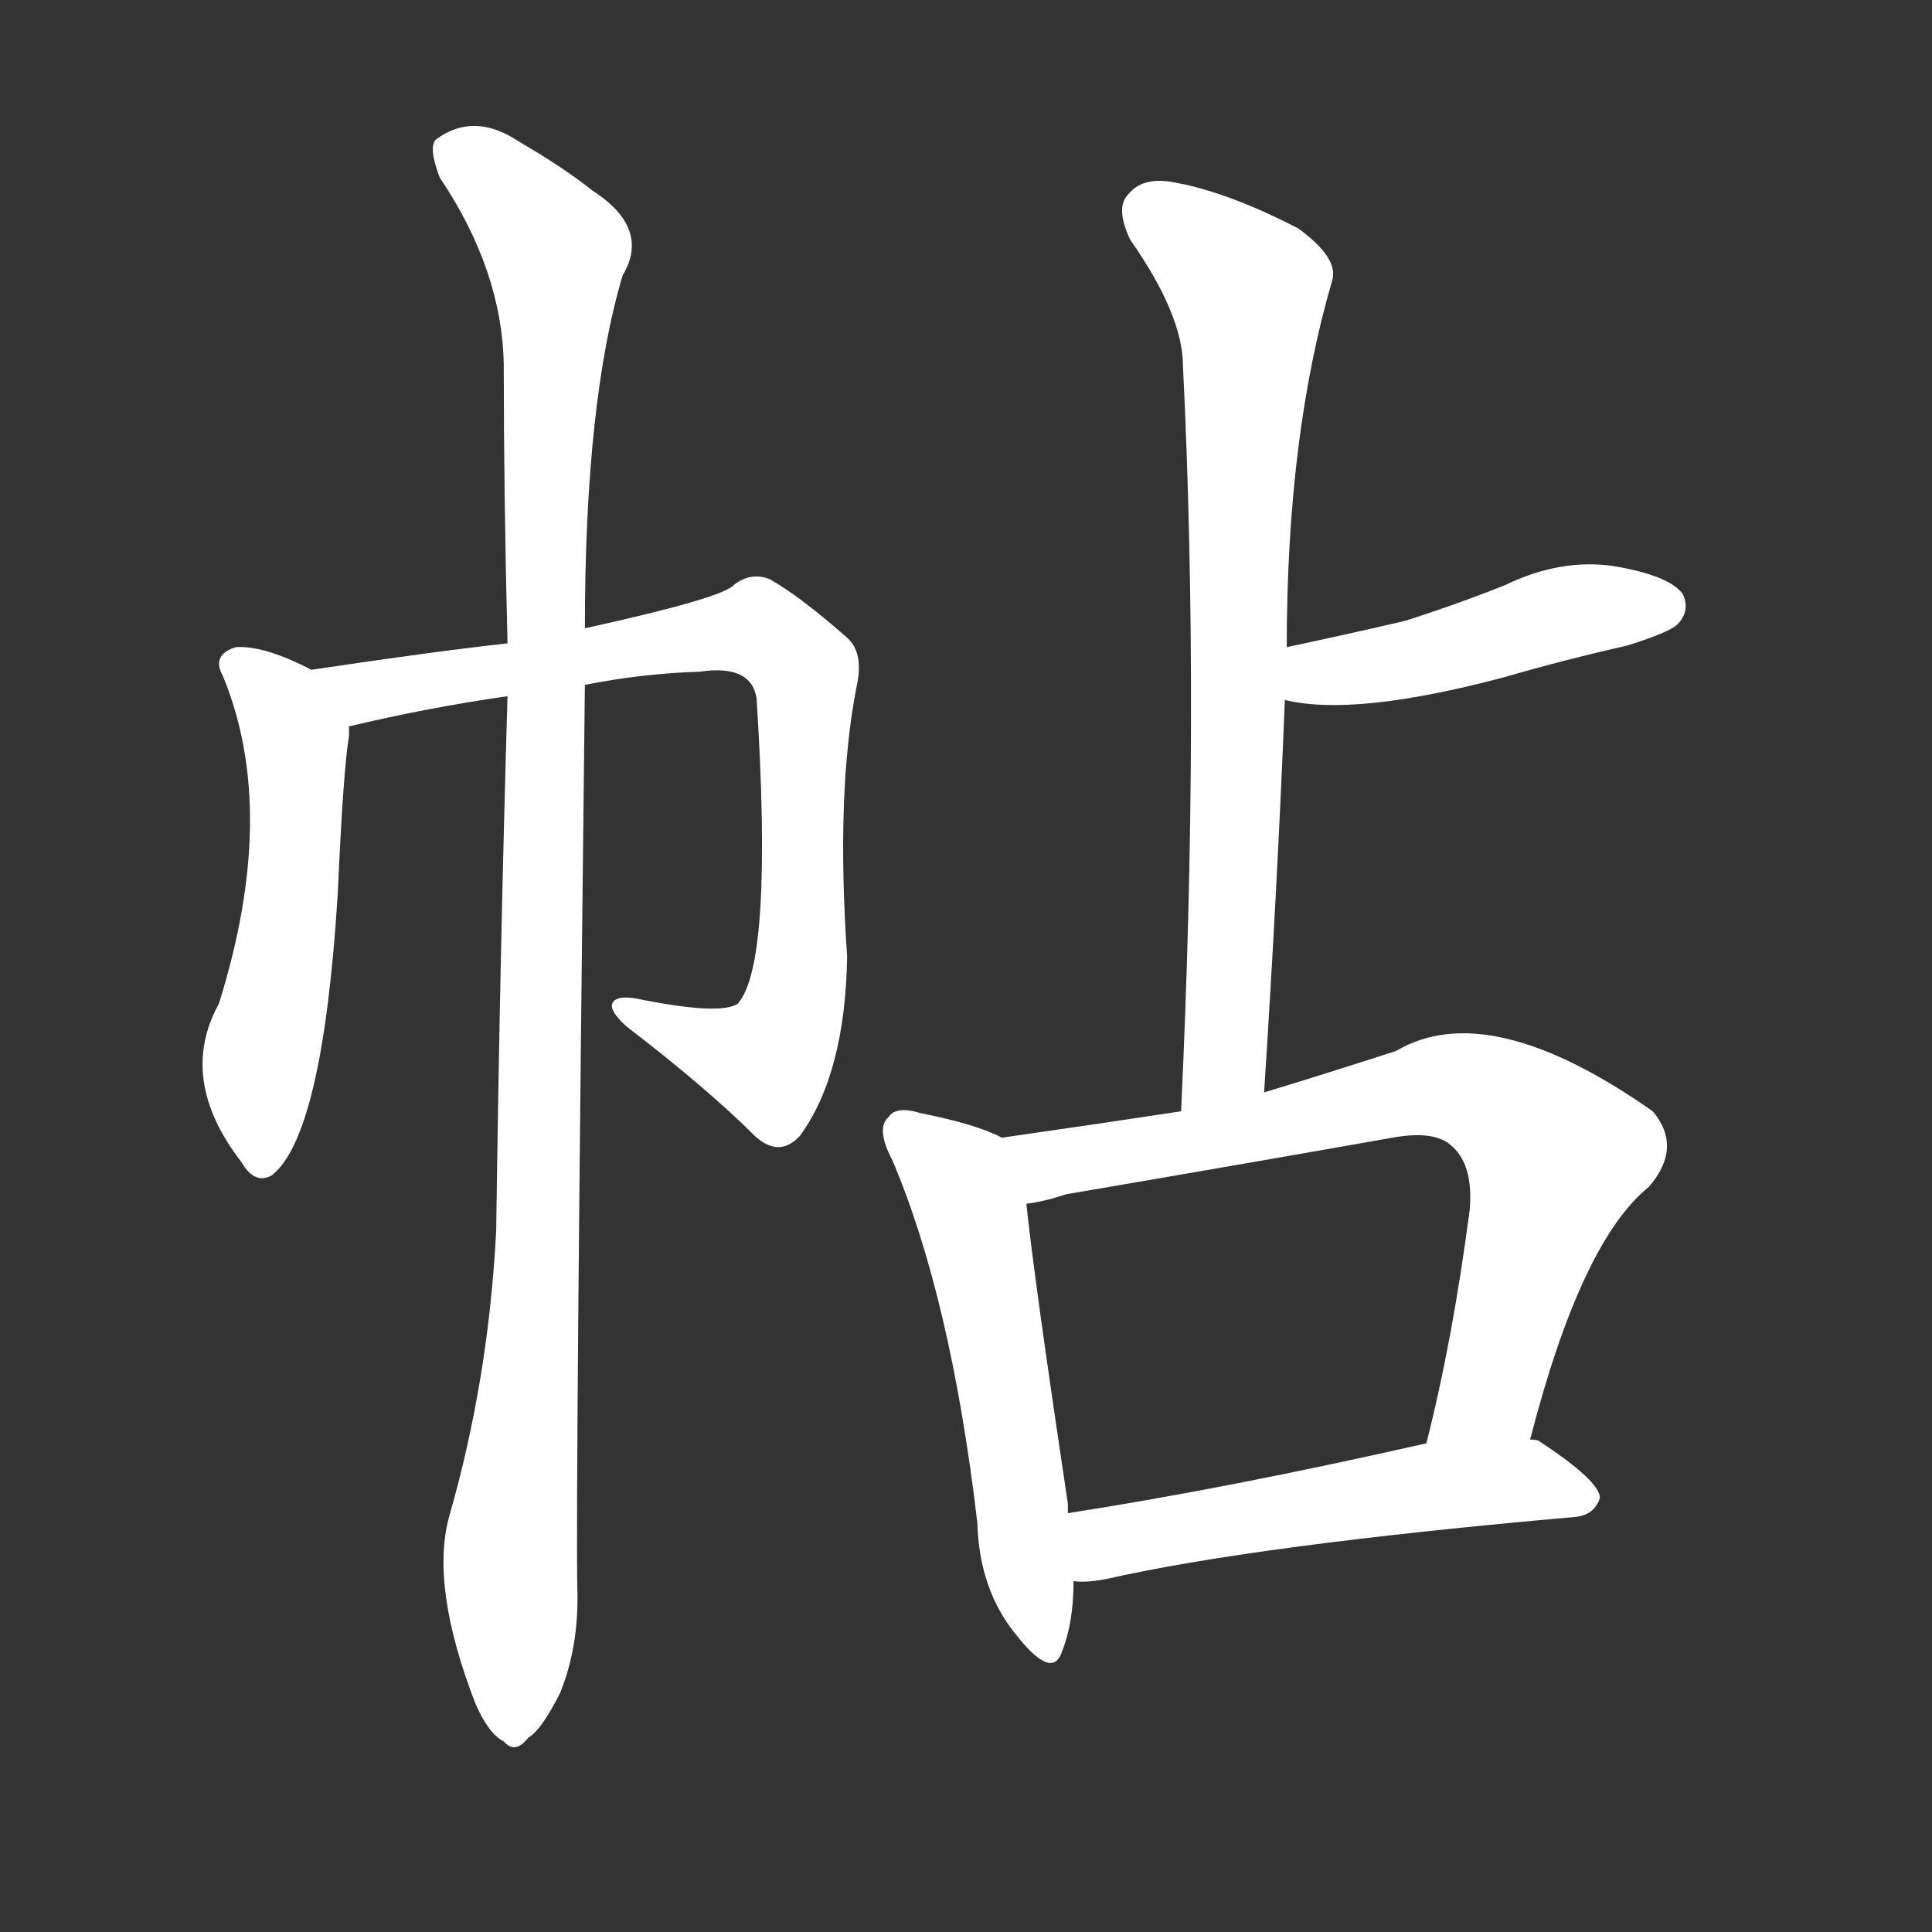 <svg version="1.1" viewBox="0 0 1024 1024" xmlns="http://www.w3.org/2000/svg">
  <rect x="0" y="0" width="1024" height="1024" fill="#333333" stroke="none"/>
  <g transform="scale(1, -1) translate(0, -900)">
    <style type="text/css">
        .stroke1 {fill: #FFFFFF;}
        .stroke2 {fill: #FFFFFF;}
        .stroke3 {fill: #FFFFFF;}
        .stroke4 {fill: #FFFFFF;}
        .stroke5 {fill: #FFFFFF;}
        .stroke6 {fill: #FFFFFF;}
        .stroke7 {fill: #FFFFFF;}
        .stroke8 {fill: #FFFFFF;}
        .stroke9 {fill: #FFFFFF;}
        .stroke10 {fill: #FFFFFF;}
        .stroke11 {fill: #FFFFFF;}
        .stroke12 {fill: #FFFFFF;}
        .stroke13 {fill: #FFFFFF;}
        .stroke14 {fill: #FFFFFF;}
        .stroke15 {fill: #FFFFFF;}
        .stroke16 {fill: #FFFFFF;}
        .stroke17 {fill: #FFFFFF;}
        .stroke18 {fill: #FFFFFF;}
        .stroke19 {fill: #FFFFFF;}
        .stroke20 {fill: #FFFFFF;}
        text {
            font-family: Helvetica;
            font-size: 50px;
            fill: #FFFFFF;}
            paint-order: stroke;
            stroke: #000000;
            stroke-width: 4px;
            stroke-linecap: butt;
            stroke-linejoin: miter;
            font-weight: 800;
        }
    </style>

    <path d="M 165 545 Q 140 558 125 557 Q 112 553 118 542 Q 148 470 116 368 Q 94 328 128 284 Q 135 272 144 277 Q 171 298 179 426 Q 182 493 185 510 Q 185 513 185 515 C 186 535 186 535 165 545 Z" class="stroke1"/>
    <path d="M 310 537 Q 340 543 371 544 Q 398 548 401 530 Q 410 389 391 368 Q 382 362 341 370 Q 328 373 325 369 Q 322 365 332 356 Q 375 323 400 298 Q 413 286 424 298 Q 448 331 449 393 Q 443 480 454 536 Q 458 554 449 562 Q 424 584 408 593 Q 398 597 389 590 Q 383 583 310 567 L 269 559 Q 232 555 165 545 C 135 541 156 508 185 515 Q 227 525 269 531 L 310 537 Z" class="stroke2"/>
    <path d="M 238 96 Q 228 59 252 -3 Q 259 -19 267 -23 Q 273 -30 280 -21 Q 287 -17 297 3 Q 307 28 306 58 Q 305 107 310 537 L 310 567 Q 310 687 330 754 Q 345 779 314 799 Q 299 811 275 825 Q 251 841 231 826 Q 227 822 233 806 Q 266 757 267 707 Q 267 638 269 559 L 269 531 Q 265 396 263 248 Q 259 169 238 96 Z" class="stroke3"/>
    <path d="M 670 321 Q 677 429 681 529 L 682 557 Q 682 669 706 751 Q 710 763 688 779 Q 651 798 624 803 Q 606 807 598 797 Q 591 790 599 773 Q 627 733 627 706 Q 636 523 626 311 C 625 281 668 291 670 321 Z" class="stroke4"/>
    <path d="M 681 529 Q 718 520 797 541 Q 828 550 863 558 Q 885 565 889 569 Q 896 576 892 585 Q 885 595 855 600 Q 827 604 798 590 Q 773 580 745 571 Q 715 564 682 557 C 653 551 652 535 681 529 Z" class="stroke5"/>
    <path d="M 531 297 Q 518 304 488 310 Q 475 314 471 308 Q 464 302 473 285 Q 504 212 518 93 Q 519 57 539 33 Q 558 9 563 25 Q 569 40 569 62 L 566 98 Q 566 101 566 103 Q 548 223 544 262 C 541 292 541 293 531 297 Z" class="stroke6"/>
    <path d="M 811 137 Q 838 242 874 271 Q 892 292 876 311 Q 789 372 740 343 Q 703 331 670 321 L 626 311 Q 580 304 531 297 C 501 293 515 256 544 262 Q 553 263 565 267 Q 653 282 738 297 Q 760 301 769 293 Q 781 283 779 259 Q 770 190 756 135 C 749 106 803 108 811 137 Z" class="stroke7"/>
    <path d="M 569 62 Q 575 61 586 63 Q 665 81 835 96 Q 845 97 848 106 Q 848 115 816 136 Q 815 137 811 137 L 756 135 Q 650 111 566 98 C 536 93 539 62 569 62 Z" class="stroke8"/>
</g></svg>